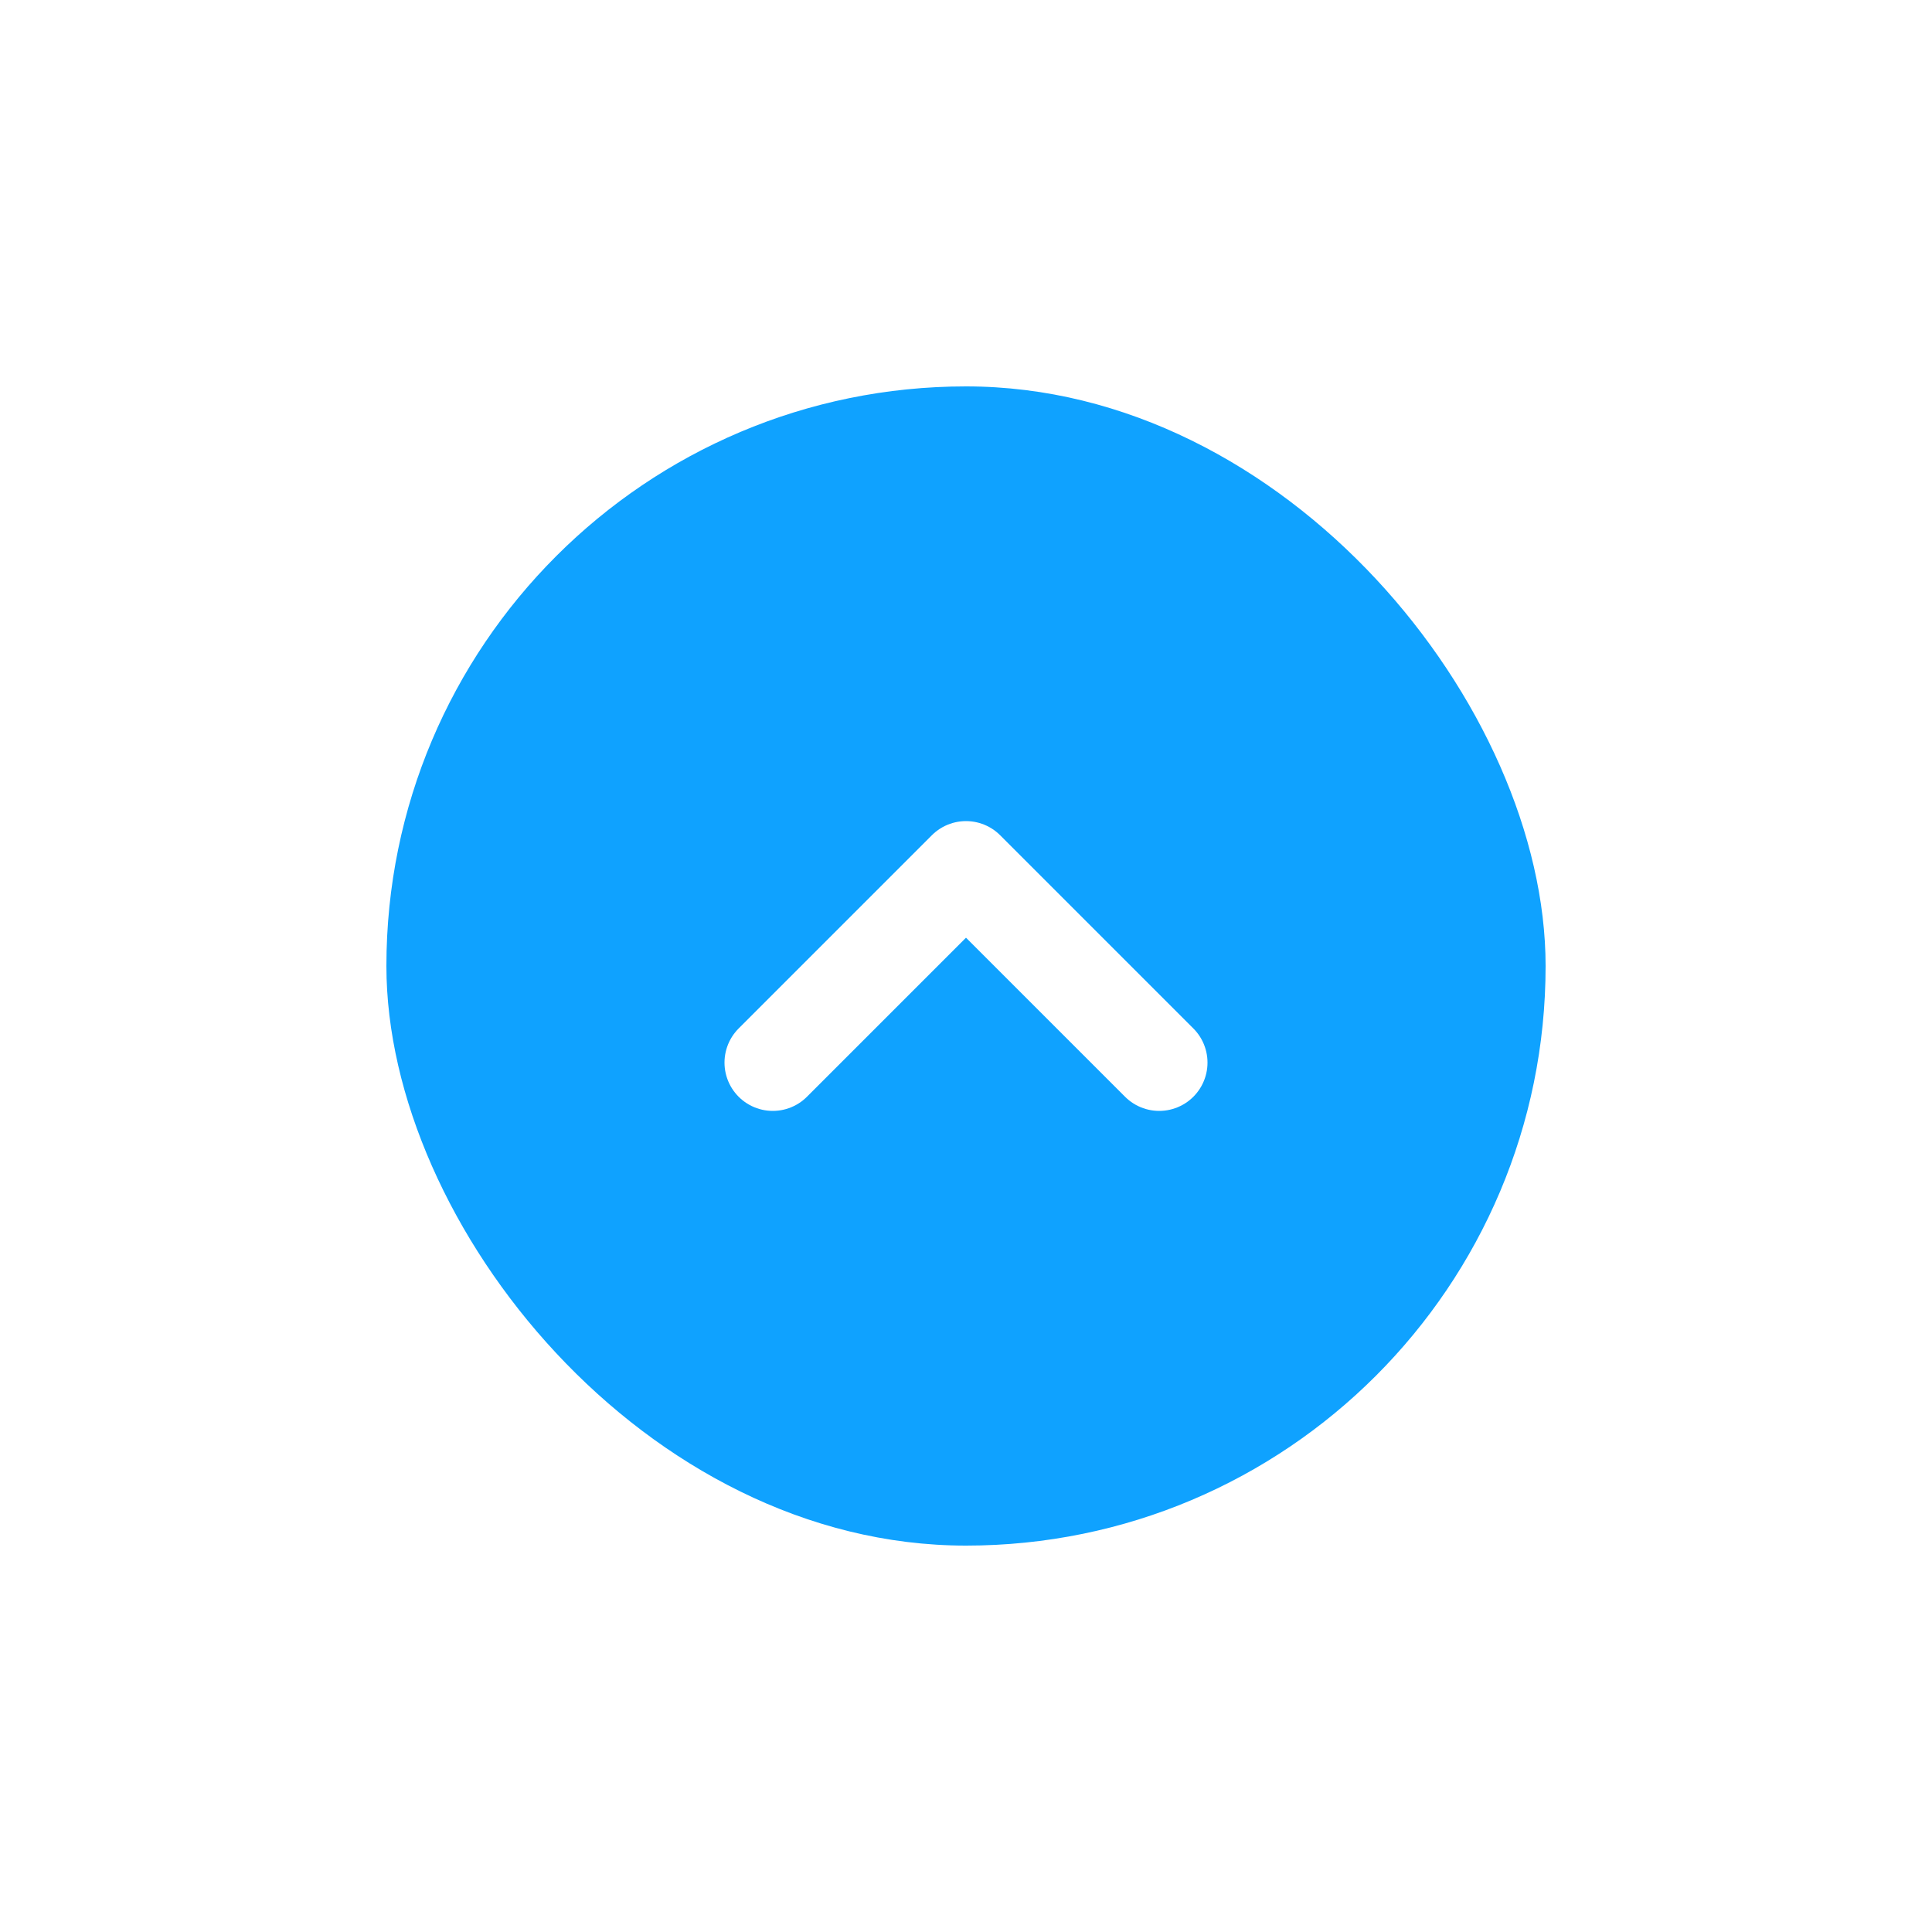 <svg width="40" height="40" viewBox="0 0 40 40" fill="none" xmlns="http://www.w3.org/2000/svg" xmlns:xlink="http://www.w3.org/1999/xlink">
	<desc>
			Created with Pixso.
	</desc>
	<defs>
		<filter id="filter_507_3588_dd" x="0" y="0" width="40" height="40" filterUnits="userSpaceOnUse" color-interpolation-filters="sRGB">
			<feFlood flood-opacity="0" result="BackgroundImageFix"/>
			<feColorMatrix in="SourceAlpha" type="matrix" values="0 0 0 0 0 0 0 0 0 0 0 0 0 0 0 0 0 0 127 0" result="hardAlpha"/>
			<feOffset dx="1" dy="2"/>
			<feGaussianBlur stdDeviation="2.667"/>
			<feComposite in2="hardAlpha" operator="out" k2="-1" k3="1"/>
			<feColorMatrix type="matrix" values="0 0 0 0 0 0 0 0 0 0 0 0 0 0 0 0 0 0 0.1 0"/>
			<feBlend mode="normal" in2="BackgroundImageFix" result="effect_dropShadow_1"/>
			<feBlend mode="normal" in="SourceGraphic" in2="effect_dropShadow_1" result="shape"/>
		</filter>
		<clipPath id="clip92_1233">
			<rect id="24/down" width="16" height="16" transform="translate(27 26) rotate(180)" fill="white" fill-opacity="0"/>
		</clipPath>
	</defs>
	<g filter="url(#filter_507_3588_dd)">
		<rect id="icon-button-24" rx="12" width="24" height="24" transform="translate(31 30) rotate(180)" fill="#0FA2FF" fill-opacity="1"/>
		<rect id="24/down" width="16" height="16" transform="translate(27 26) rotate(180)" fill="#FFFFFF" fill-opacity="0"/>
		<g clip-path="url(#clip92_1233)">
			<path id="Vector" d="M23 20L19 16L15 20" stroke="#FFFFFF" stroke-opacity="1" stroke-width="2" stroke-linejoin="round" stroke-linecap="round"/>
		</g>
	</g>
</svg>
